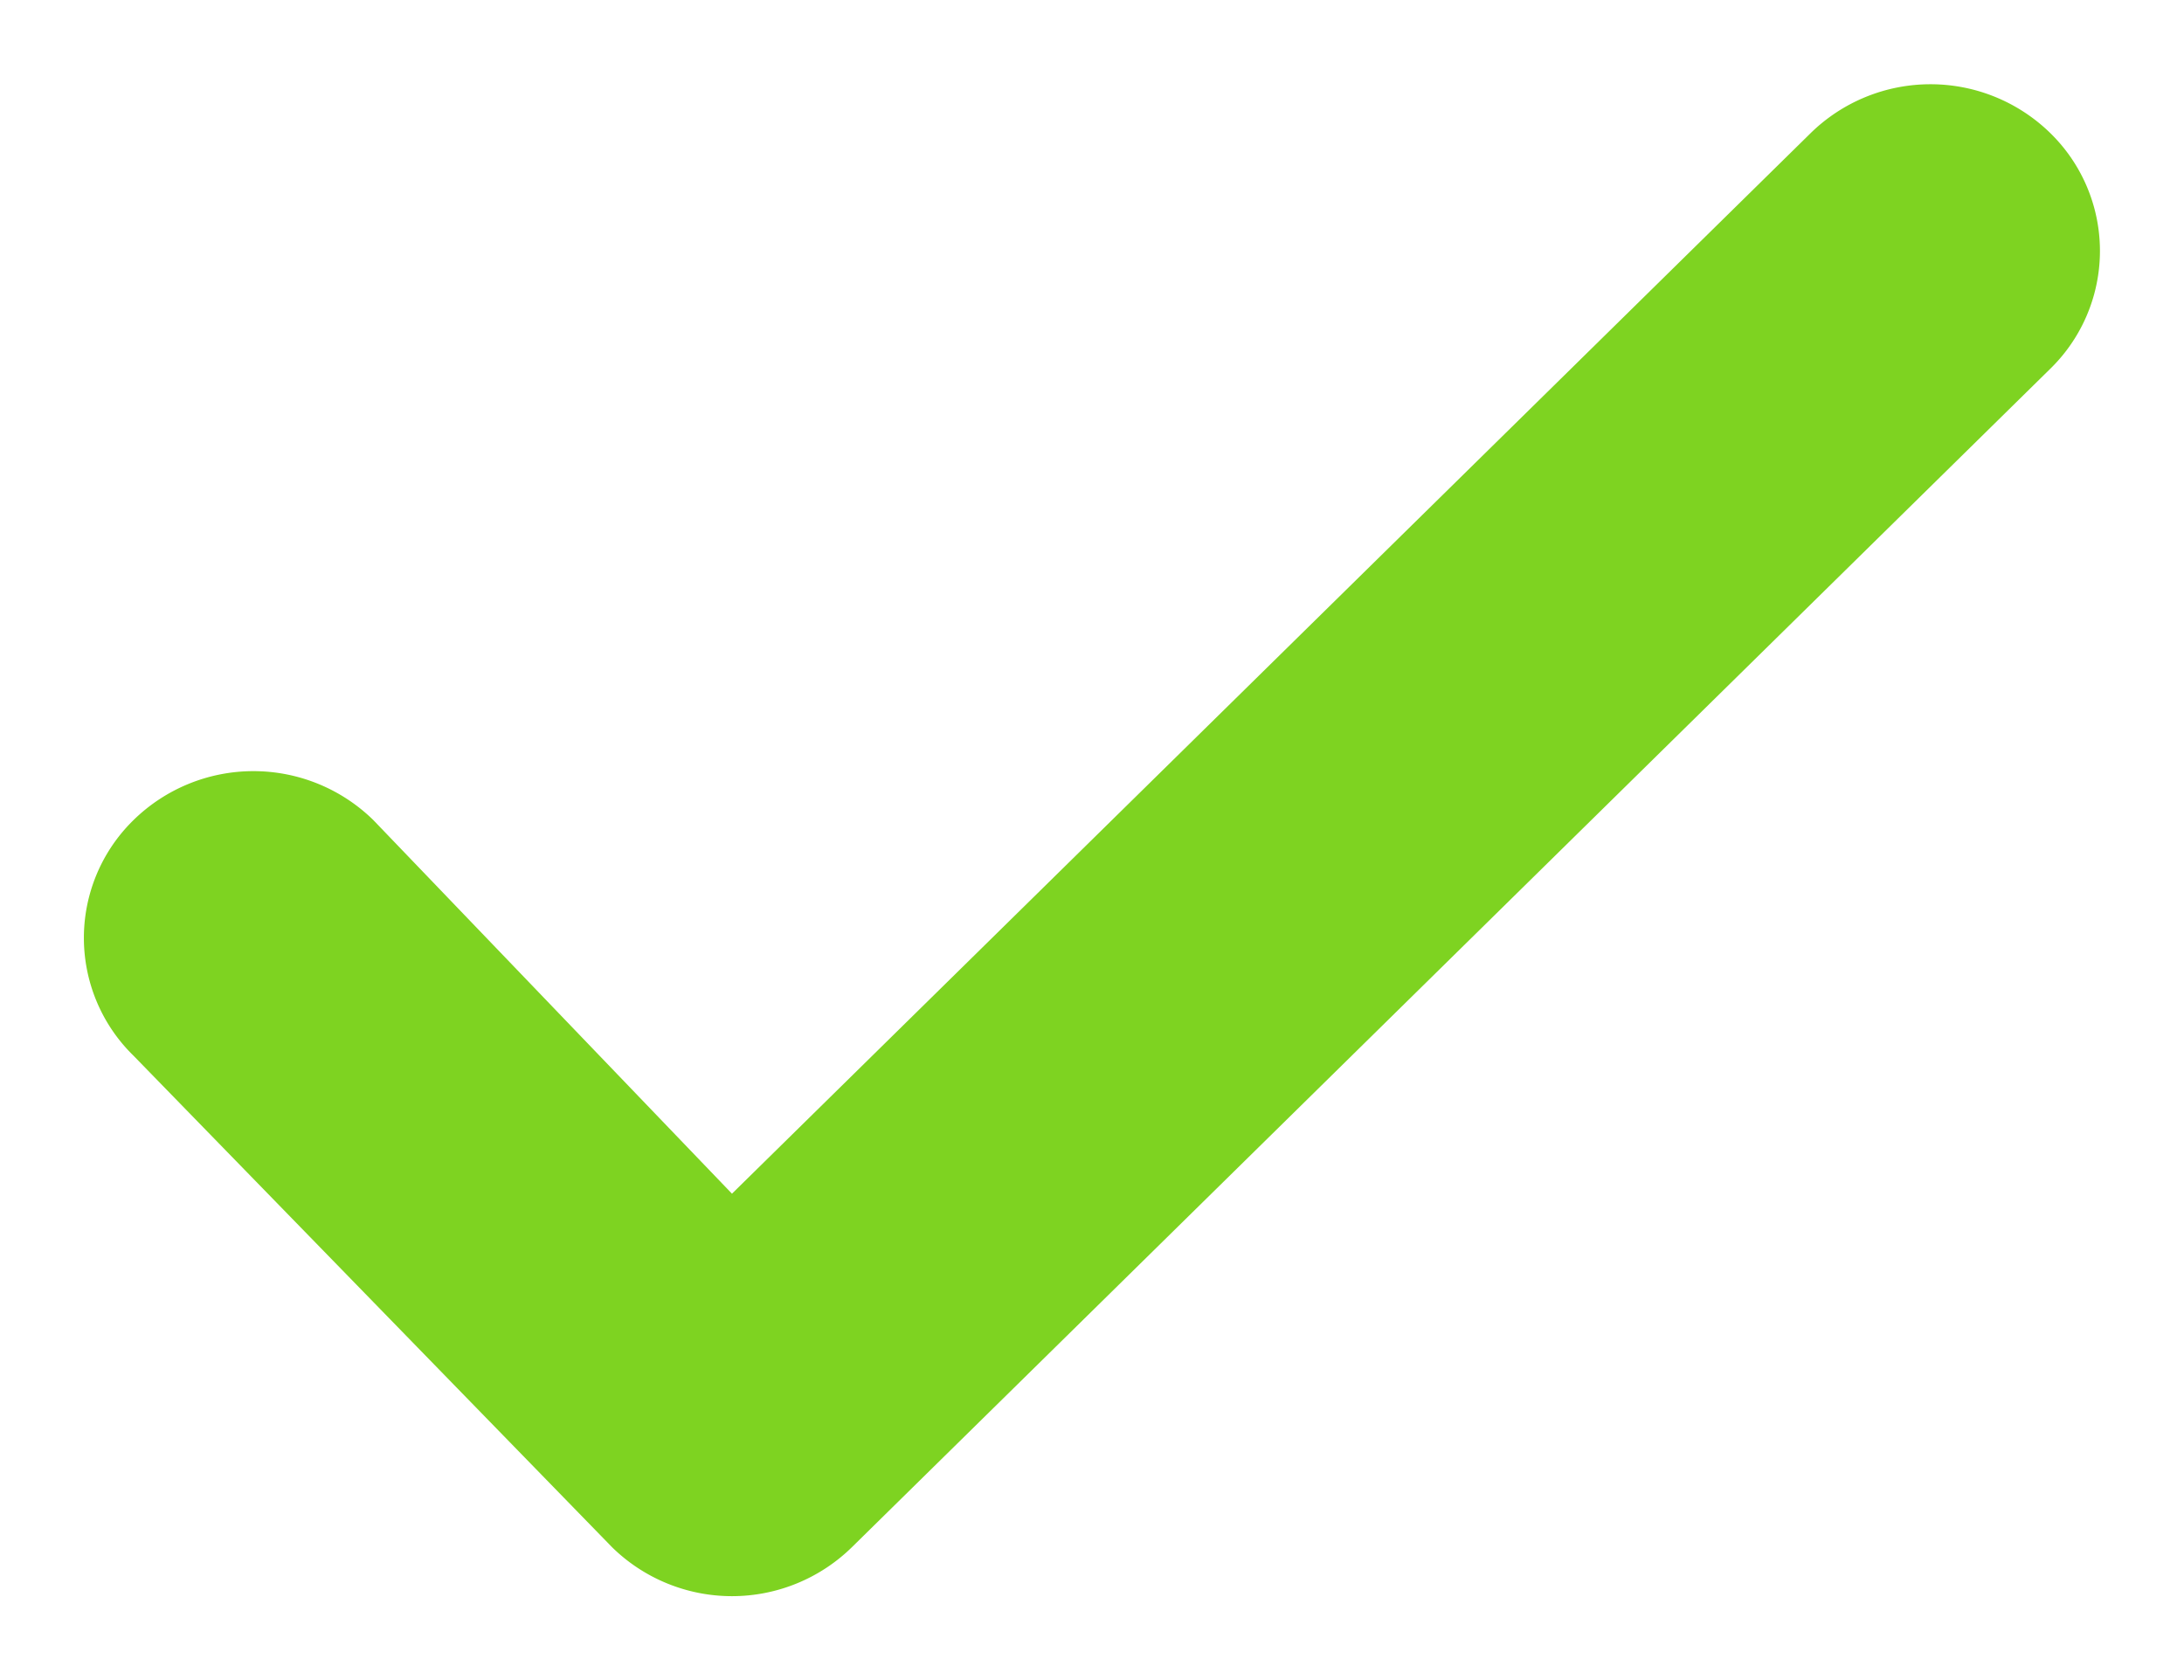 <svg xmlns="http://www.w3.org/2000/svg" xmlns:xlink="http://www.w3.org/1999/xlink" width="13" height="10" viewBox="0 0 13 10">
    <defs>
        <path id="a" d="M4.395 2.857L6.619.722a1.02 1.02 0 0 0 0-1.427.98.98 0 0 0-1.403 0L2.29 2.144a1.02 1.02 0 0 0 0 1.426l7.015 7.134a.98.98 0 0 0 1.403 0 1.02 1.02 0 0 0 0-1.426L4.395 2.857z"/>
    </defs>
    <use fill="#7ED321" fill-rule="nonzero" transform="rotate(-90 6.5 5)" xlink:href="#a"/>
</svg>
